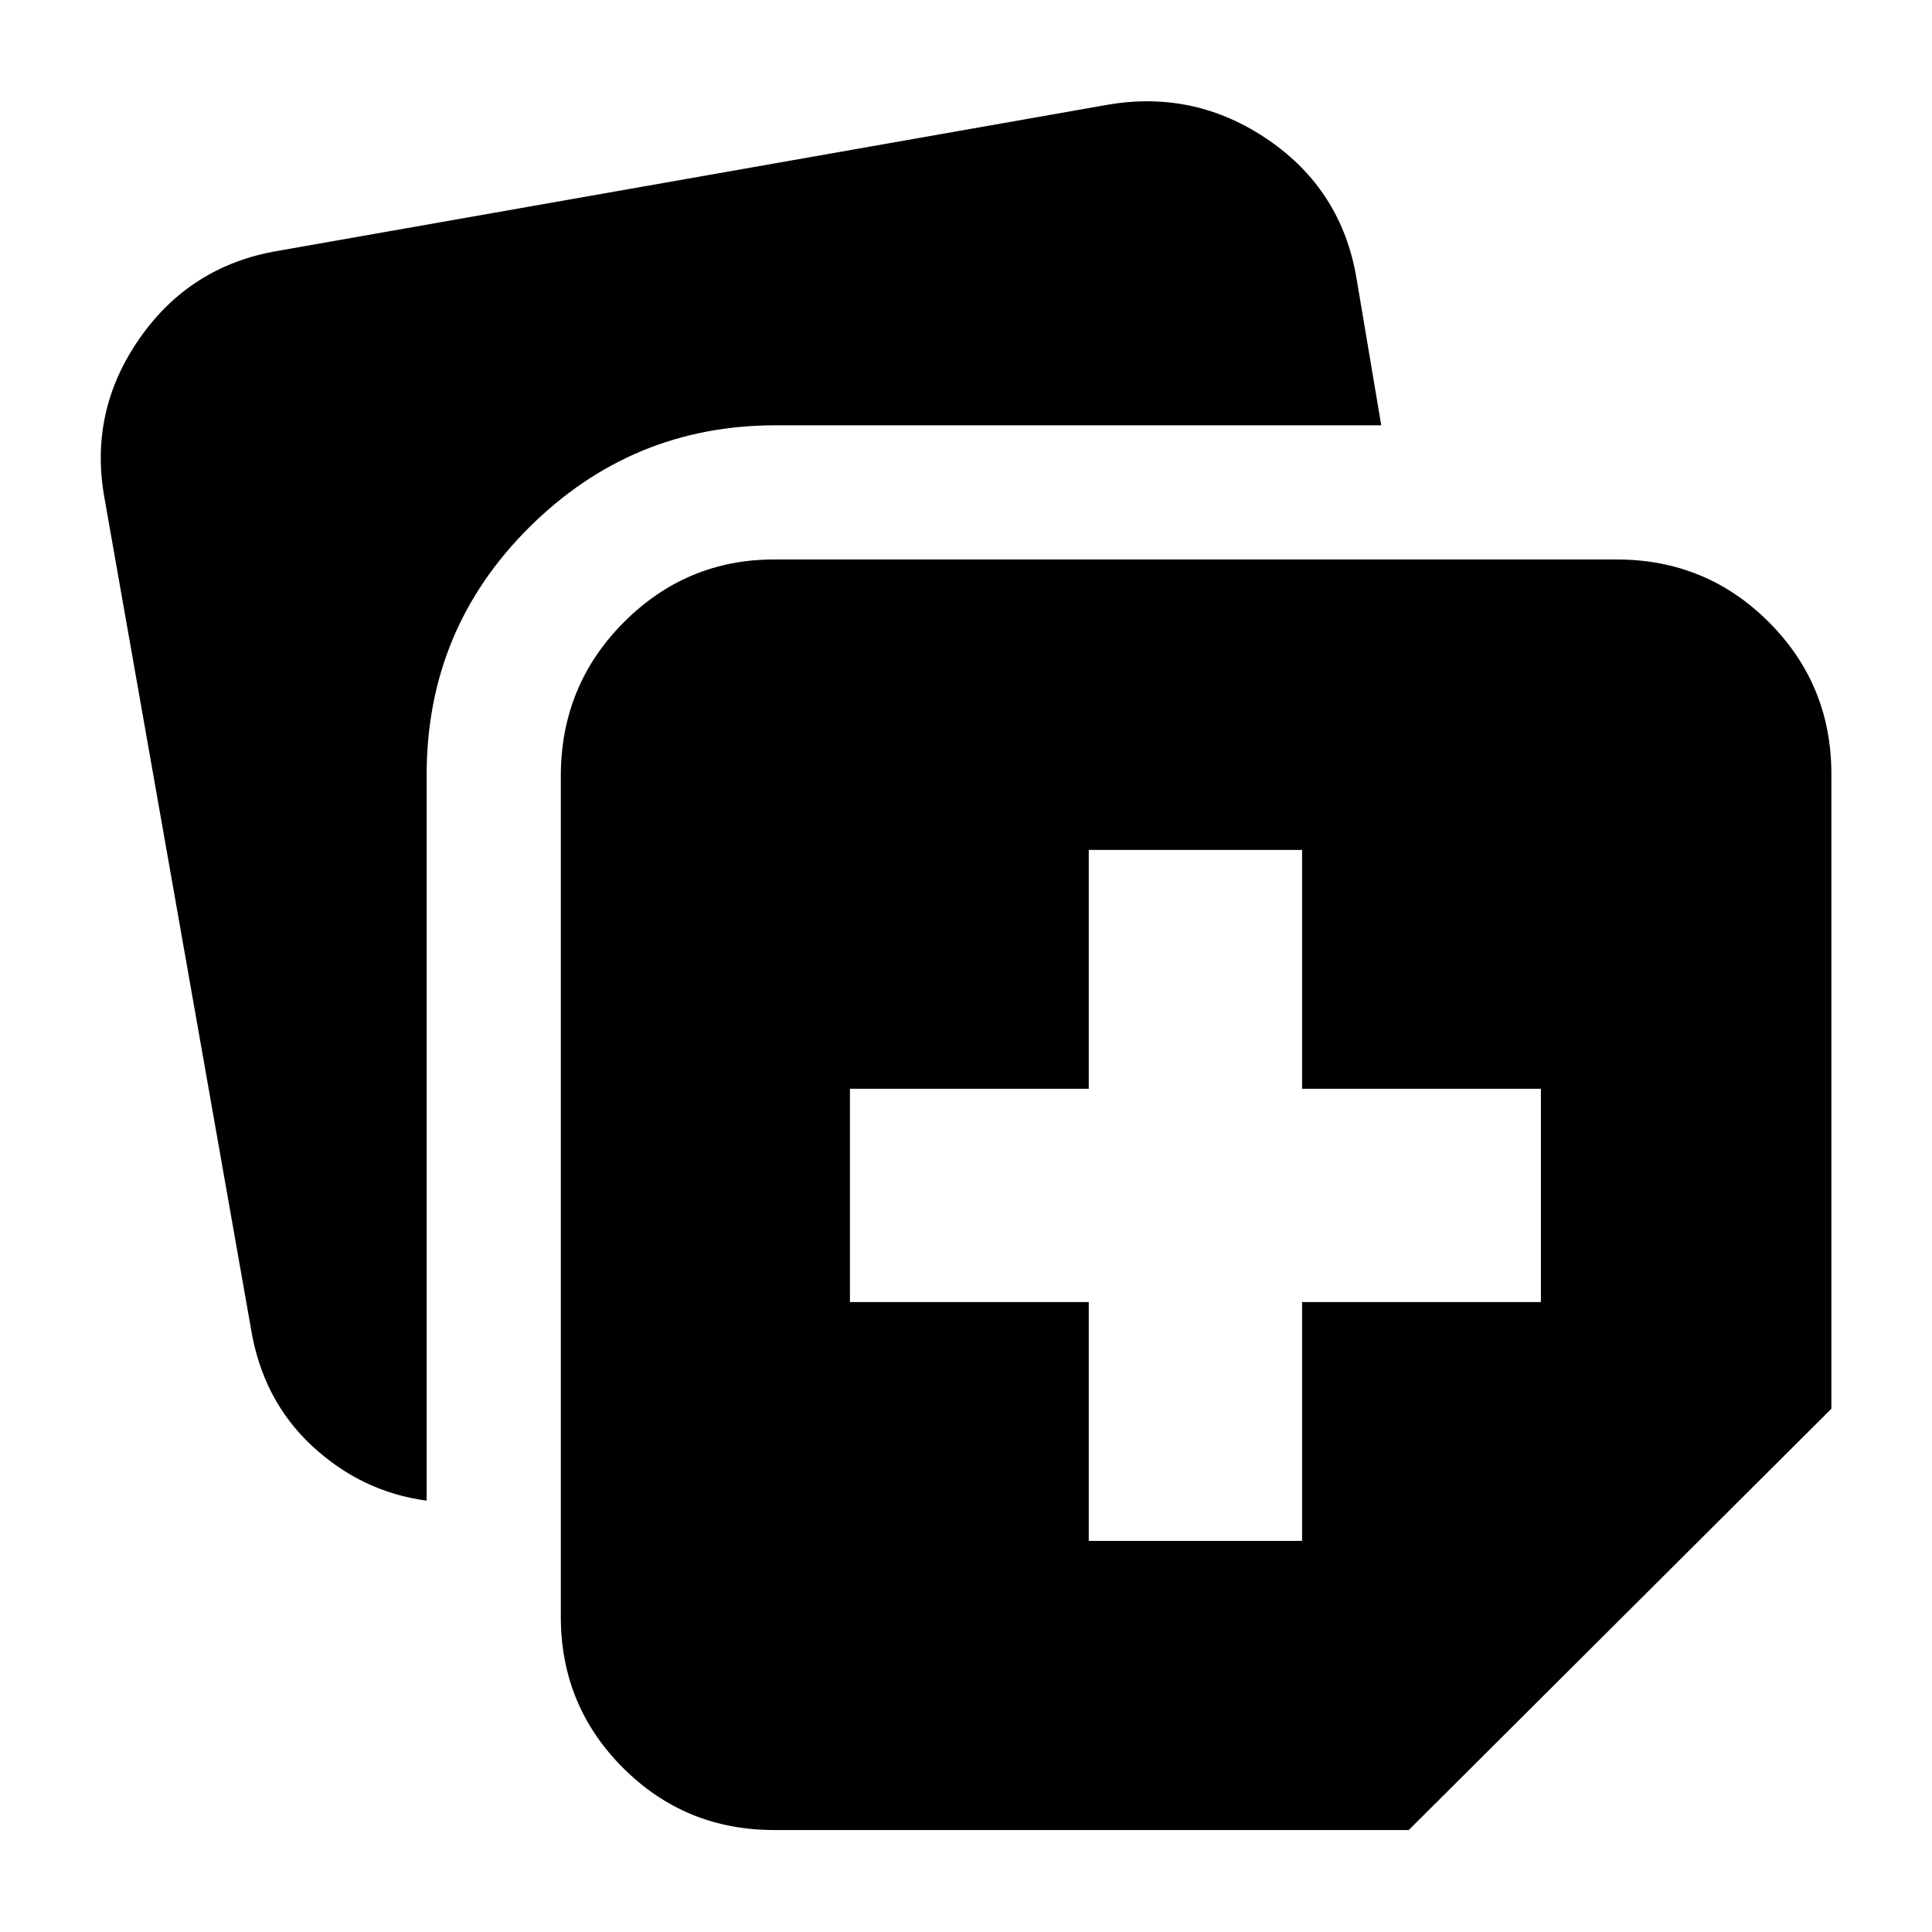 <svg xmlns="http://www.w3.org/2000/svg" height="40" viewBox="0 -960 960 960" width="40"><path d="M541-194.334h105.999v-118.667h118.667V-419H646.999v-118.667H541V-419H422.333v105.999H541v118.667Zm-262.333 37.668v-417.668q0-44.979 31.166-76.322Q340.999-682 384.666-682h418.668q44.474 0 75.57 31.096Q910-619.809 910-575.334V-260L700-50.667H384.666q-44.2 0-75.1-30.9-30.899-30.9-30.899-75.099ZM52.001-712q-8-43.333 17.215-79.638Q94.432-827.943 138-835.333L550.668-908q43.333-7.333 79.604 17.55Q666.543-865.568 674-822l12.333 73.334H385.332Q314-748.666 263-697.988q-51 50.679-51 122.987v360.668q-32.333-4.333-56.935-27.2-24.603-22.867-30.398-58.466L52.001-712Z"/></svg>